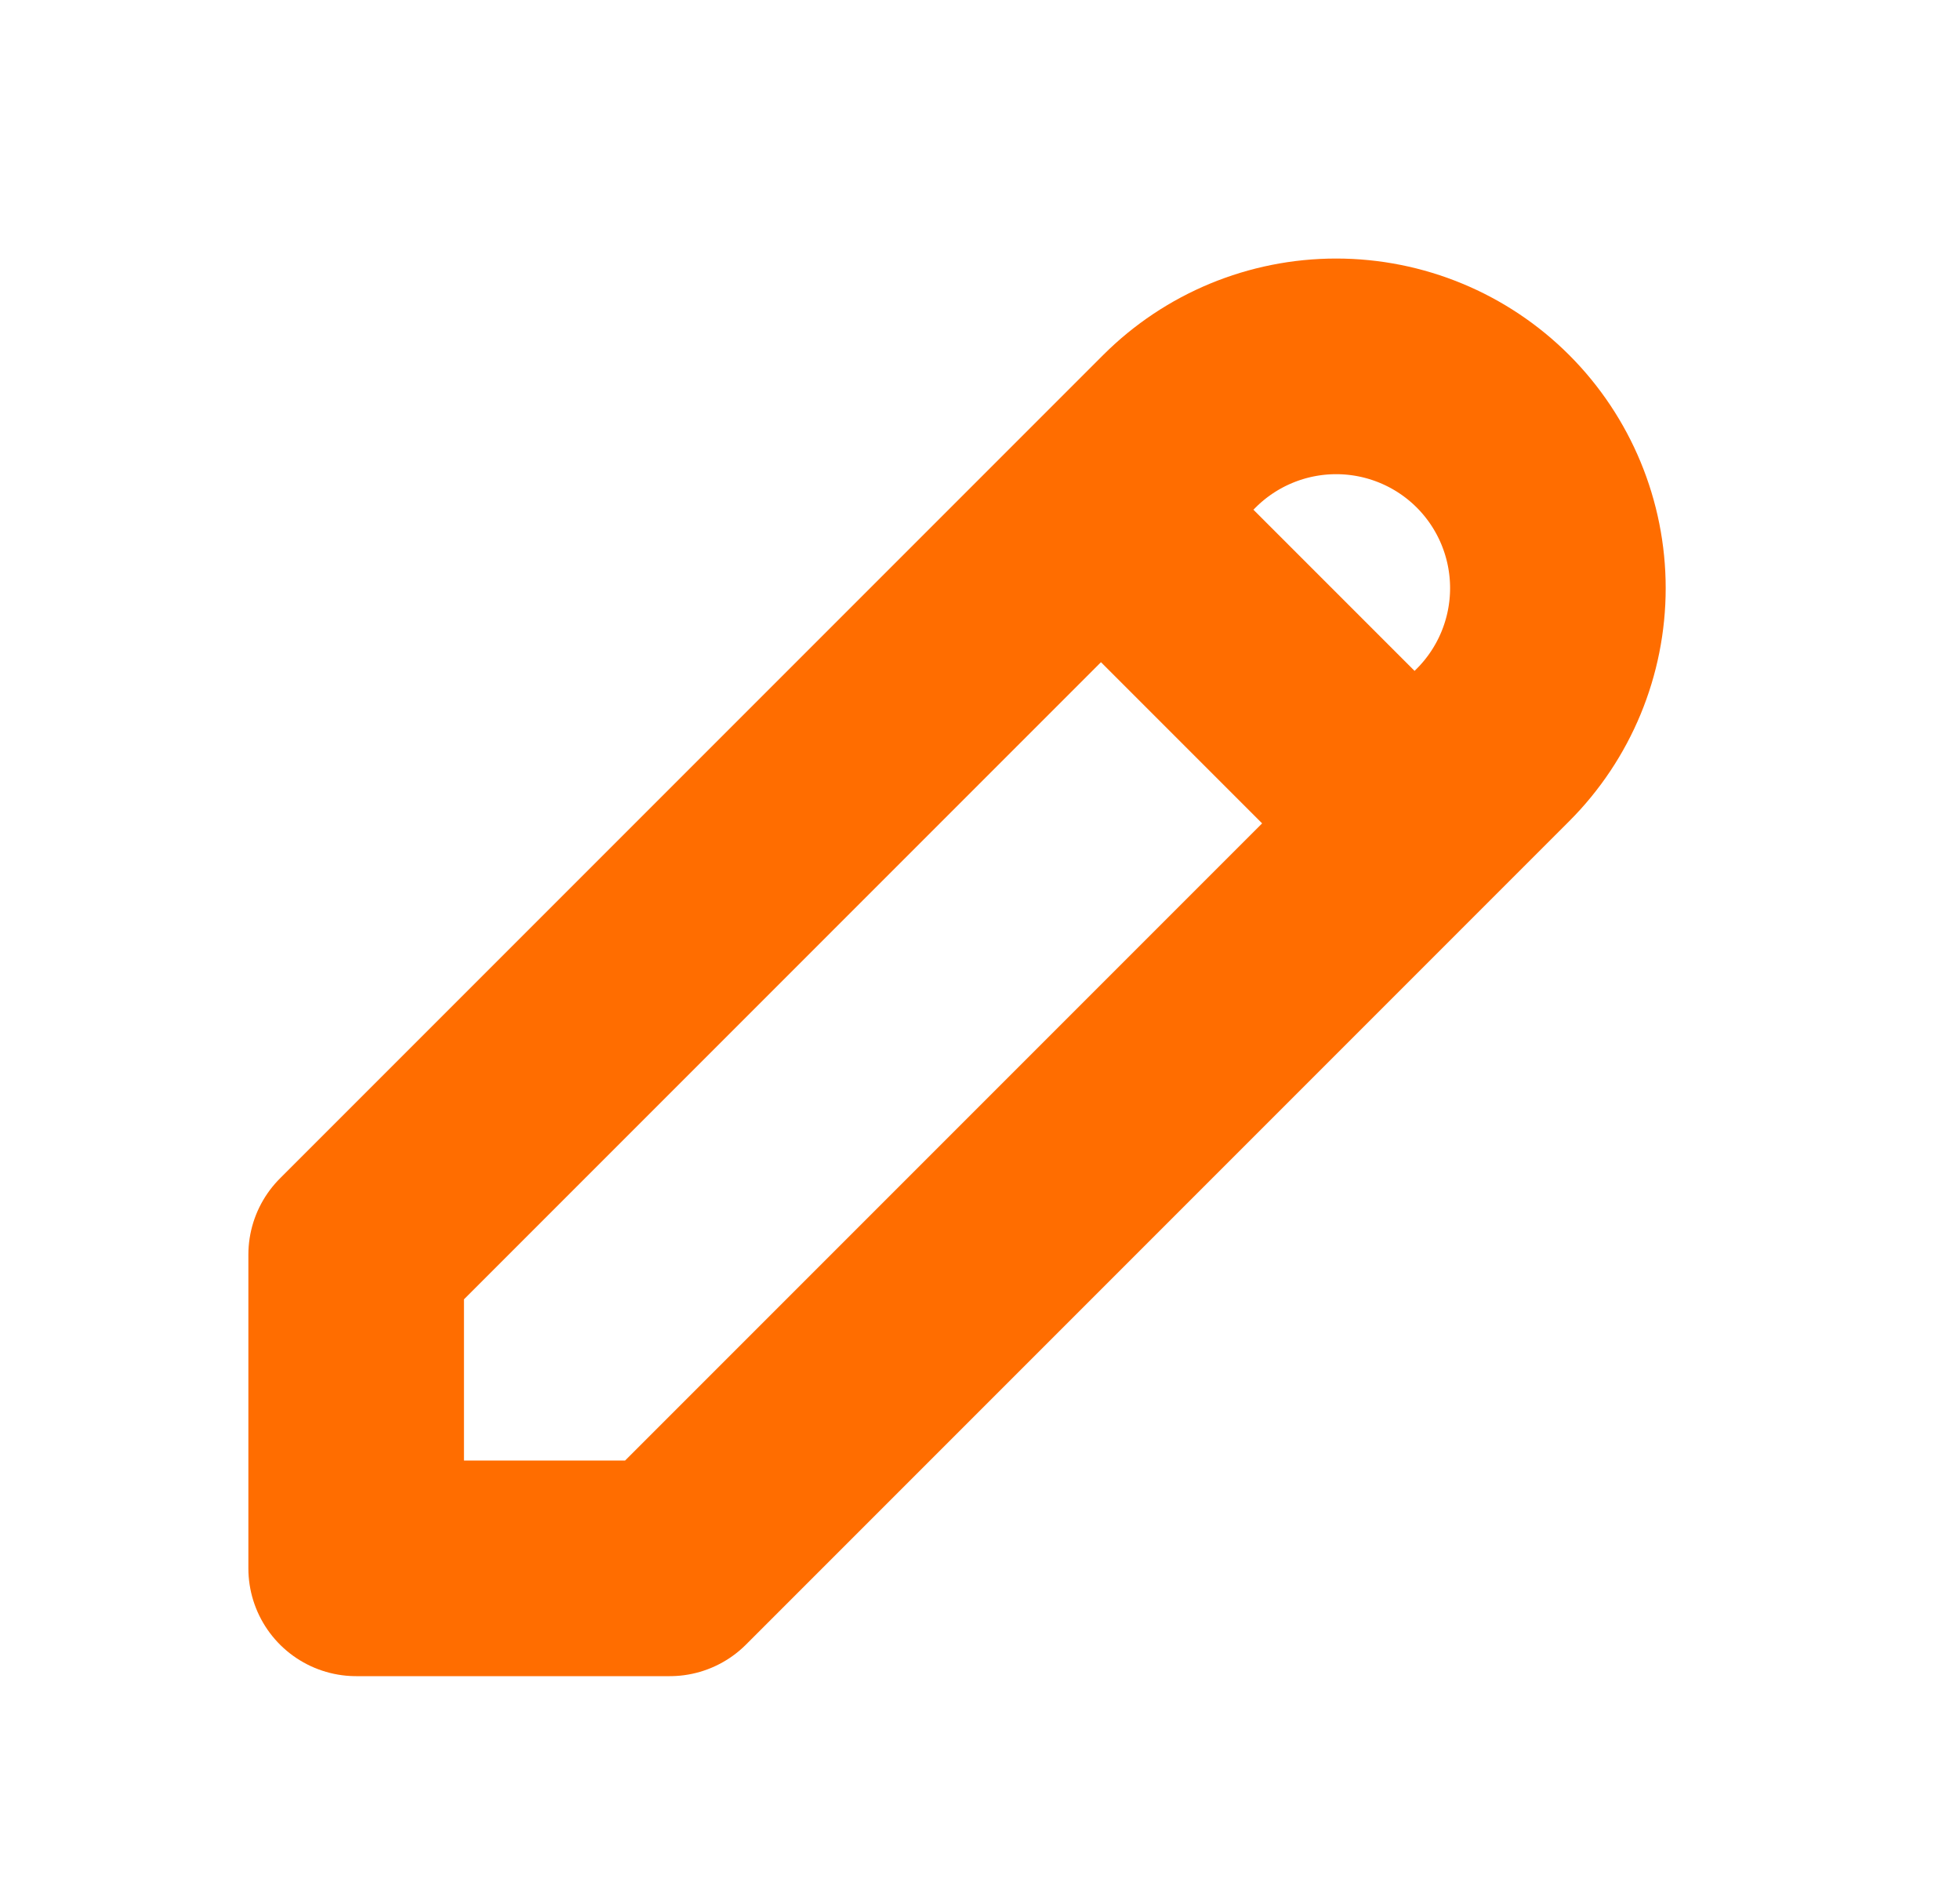<?xml version="1.0" encoding="UTF-8"?>
<!--
 Licensed to the Apache Software Foundation (ASF) under one
 or more contributor license agreements.  See the NOTICE file
 distributed with this work for additional information
 regarding copyright ownership.  The ASF licenses this file
 to you under the Apache License, Version 2.0 (the
 "License"); you may not use this file except in compliance
 with the License.  You may obtain a copy of the License at

   http://www.apache.org/licenses/LICENSE-2.0

 Unless required by applicable law or agreed to in writing,
 software distributed under the License is distributed on an
 "AS IS" BASIS, WITHOUT WARRANTIES OR CONDITIONS OF ANY
 KIND, either express or implied.  See the License for the
 specific language governing permissions and limitations
 under the License.
-->
<svg xmlns="http://www.w3.org/2000/svg" width="25" height="24" fill="none" viewBox="0 0 25 24">
    <path stroke="#FF6D00" stroke-linecap="round" stroke-linejoin="round" stroke-width="2.75" d="M4.543 20h4l10.5-10.5c.53-.53.828-1.25.828-2s-.298-1.47-.828-2-1.25-.828-2-.828-1.47.298-2 .828L4.543 16v4zM14.043 6.5l4 4"/>
</svg>

